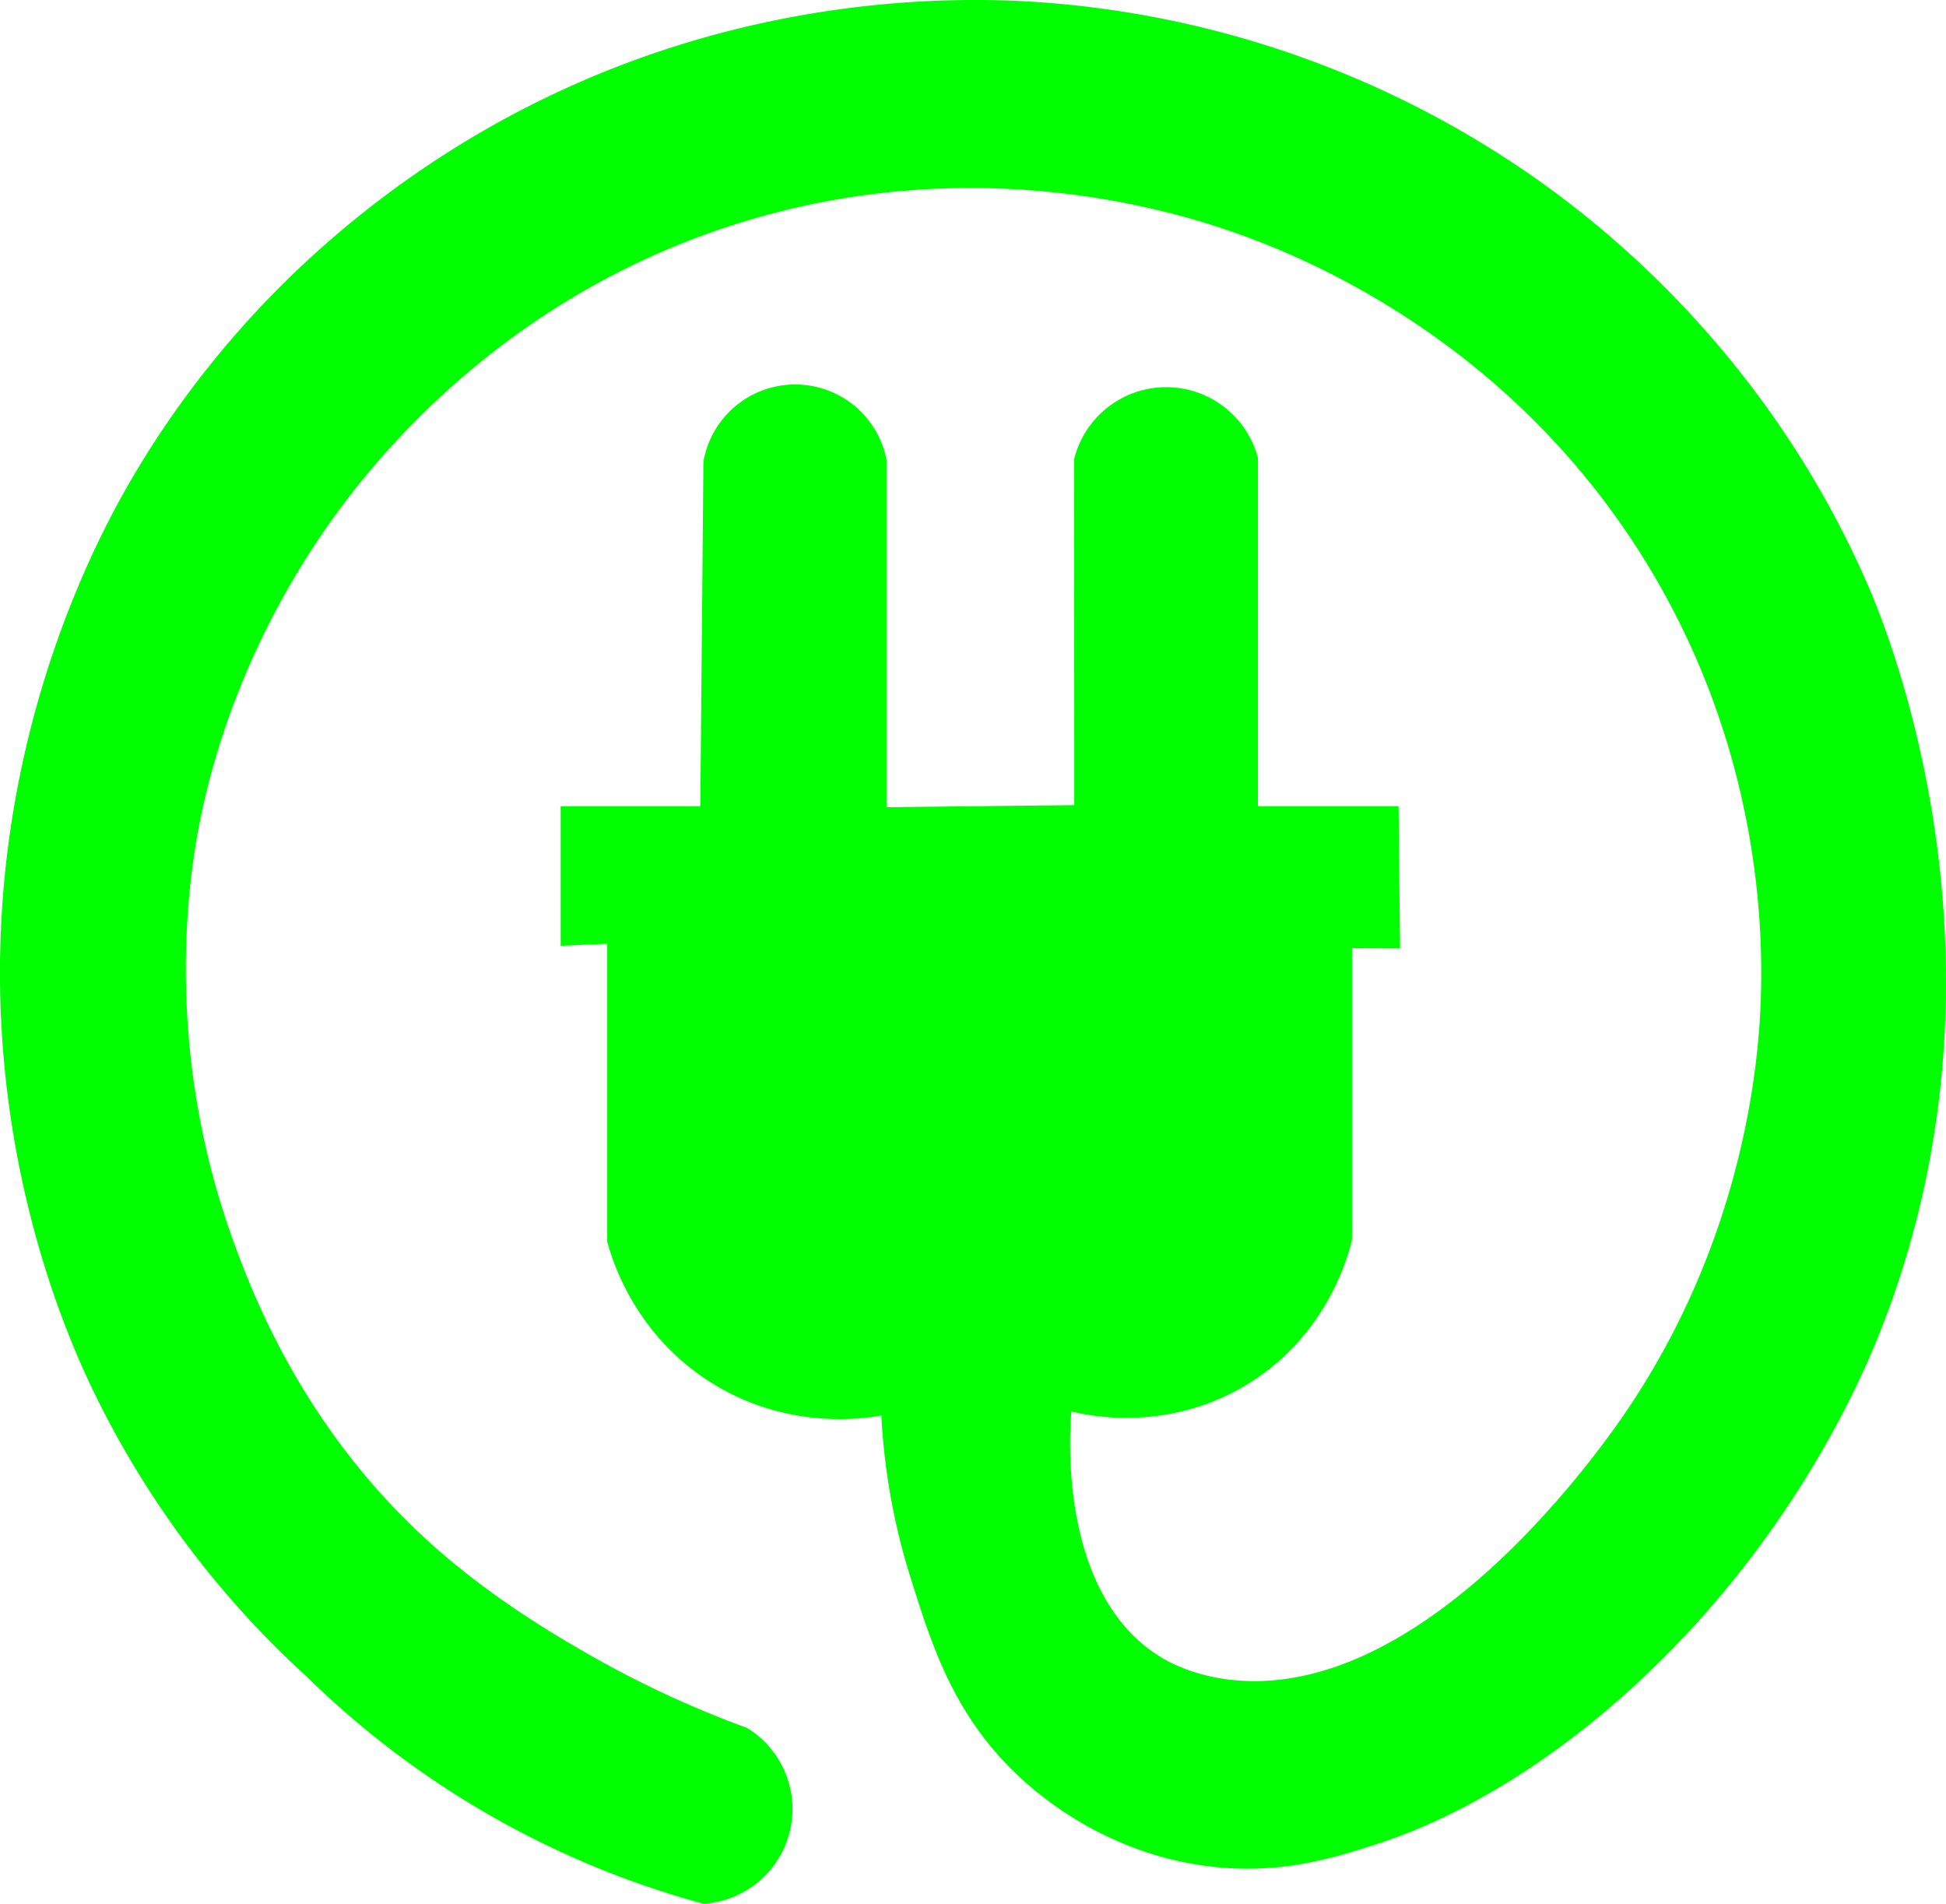 <svg id="Layer_1" data-name="Layer 1" xmlns="http://www.w3.org/2000/svg" viewBox="0 0 627.08 613.45"><defs><style>.cls-1{fill:lime;}</style></defs><title>icon_v2</title><path class="cls-1" d="M379,432h45l1-111a30,30,0,0,1,59-.67v112l60.5-.67q0-55.67-.08-111.33a30.56,30.56,0,0,1,59.27-.5c0,37.33,0,74.17,0,112.17H649c0.22,15.28.28,30.56,0.5,45.83l-15.5-.08v94c-1.12,4.67-8,31.54-35,47.29-25.29,14.76-50.25,9.27-55.42,8-0.51,5.78-4.46,57.91,28,78.66,2.76,1.76,11.33,6.84,25.35,8C656.13,718.56,709.88,645,721,629c39.68-57.29,43.95-115.51,44.67-133.33,0.94-23.19.16-83-38-144-44.31-70.82-110.12-97.06-132-104.67-21.61-7.52-86.08-26.68-162-2-60.6,19.7-98.92,57.73-118.67,82-37.71,46.36-48.83,93.18-52,108.67-3.28,16-13.23,72.77,11.33,138.67,5.89,15.81,21.69,57,60,92.67,20.06,18.66,41.22,31.08,52,37.33A332.45,332.45,0,0,0,439,729a30.59,30.59,0,0,1-14,56.67,291.73,291.73,0,0,1-128-73.33,303.24,303.24,0,0,1-68-90.67c-7.28-14.89-30.22-64.94-30.67-134-0.56-85.17,33.44-146,43.33-162.67,35.19-59.26,82.06-92.94,111.33-110,78.93-46,154.77-43.92,181.33-42A317.07,317.07,0,0,1,695,231c23.8,17,74.14,58.07,105.33,130,6,13.84,50.74,121.63,4,240-5.28,13.36-26.64,64.66-76,111.33-40.45,38.25-75.62,50.63-86,54-14.34,4.66-31.51,10-54,7.33-33.7-4-55.67-23.35-62-29.33-20.74-19.61-27.72-41.86-34.67-64a210.18,210.18,0,0,1-9.33-52c-5.5,1-31.06,5-56-11.33-23.81-15.56-30.8-39-32.33-44.67v-96L379,477V432Z" transform="translate(-198.33 -172.22)"/></svg>